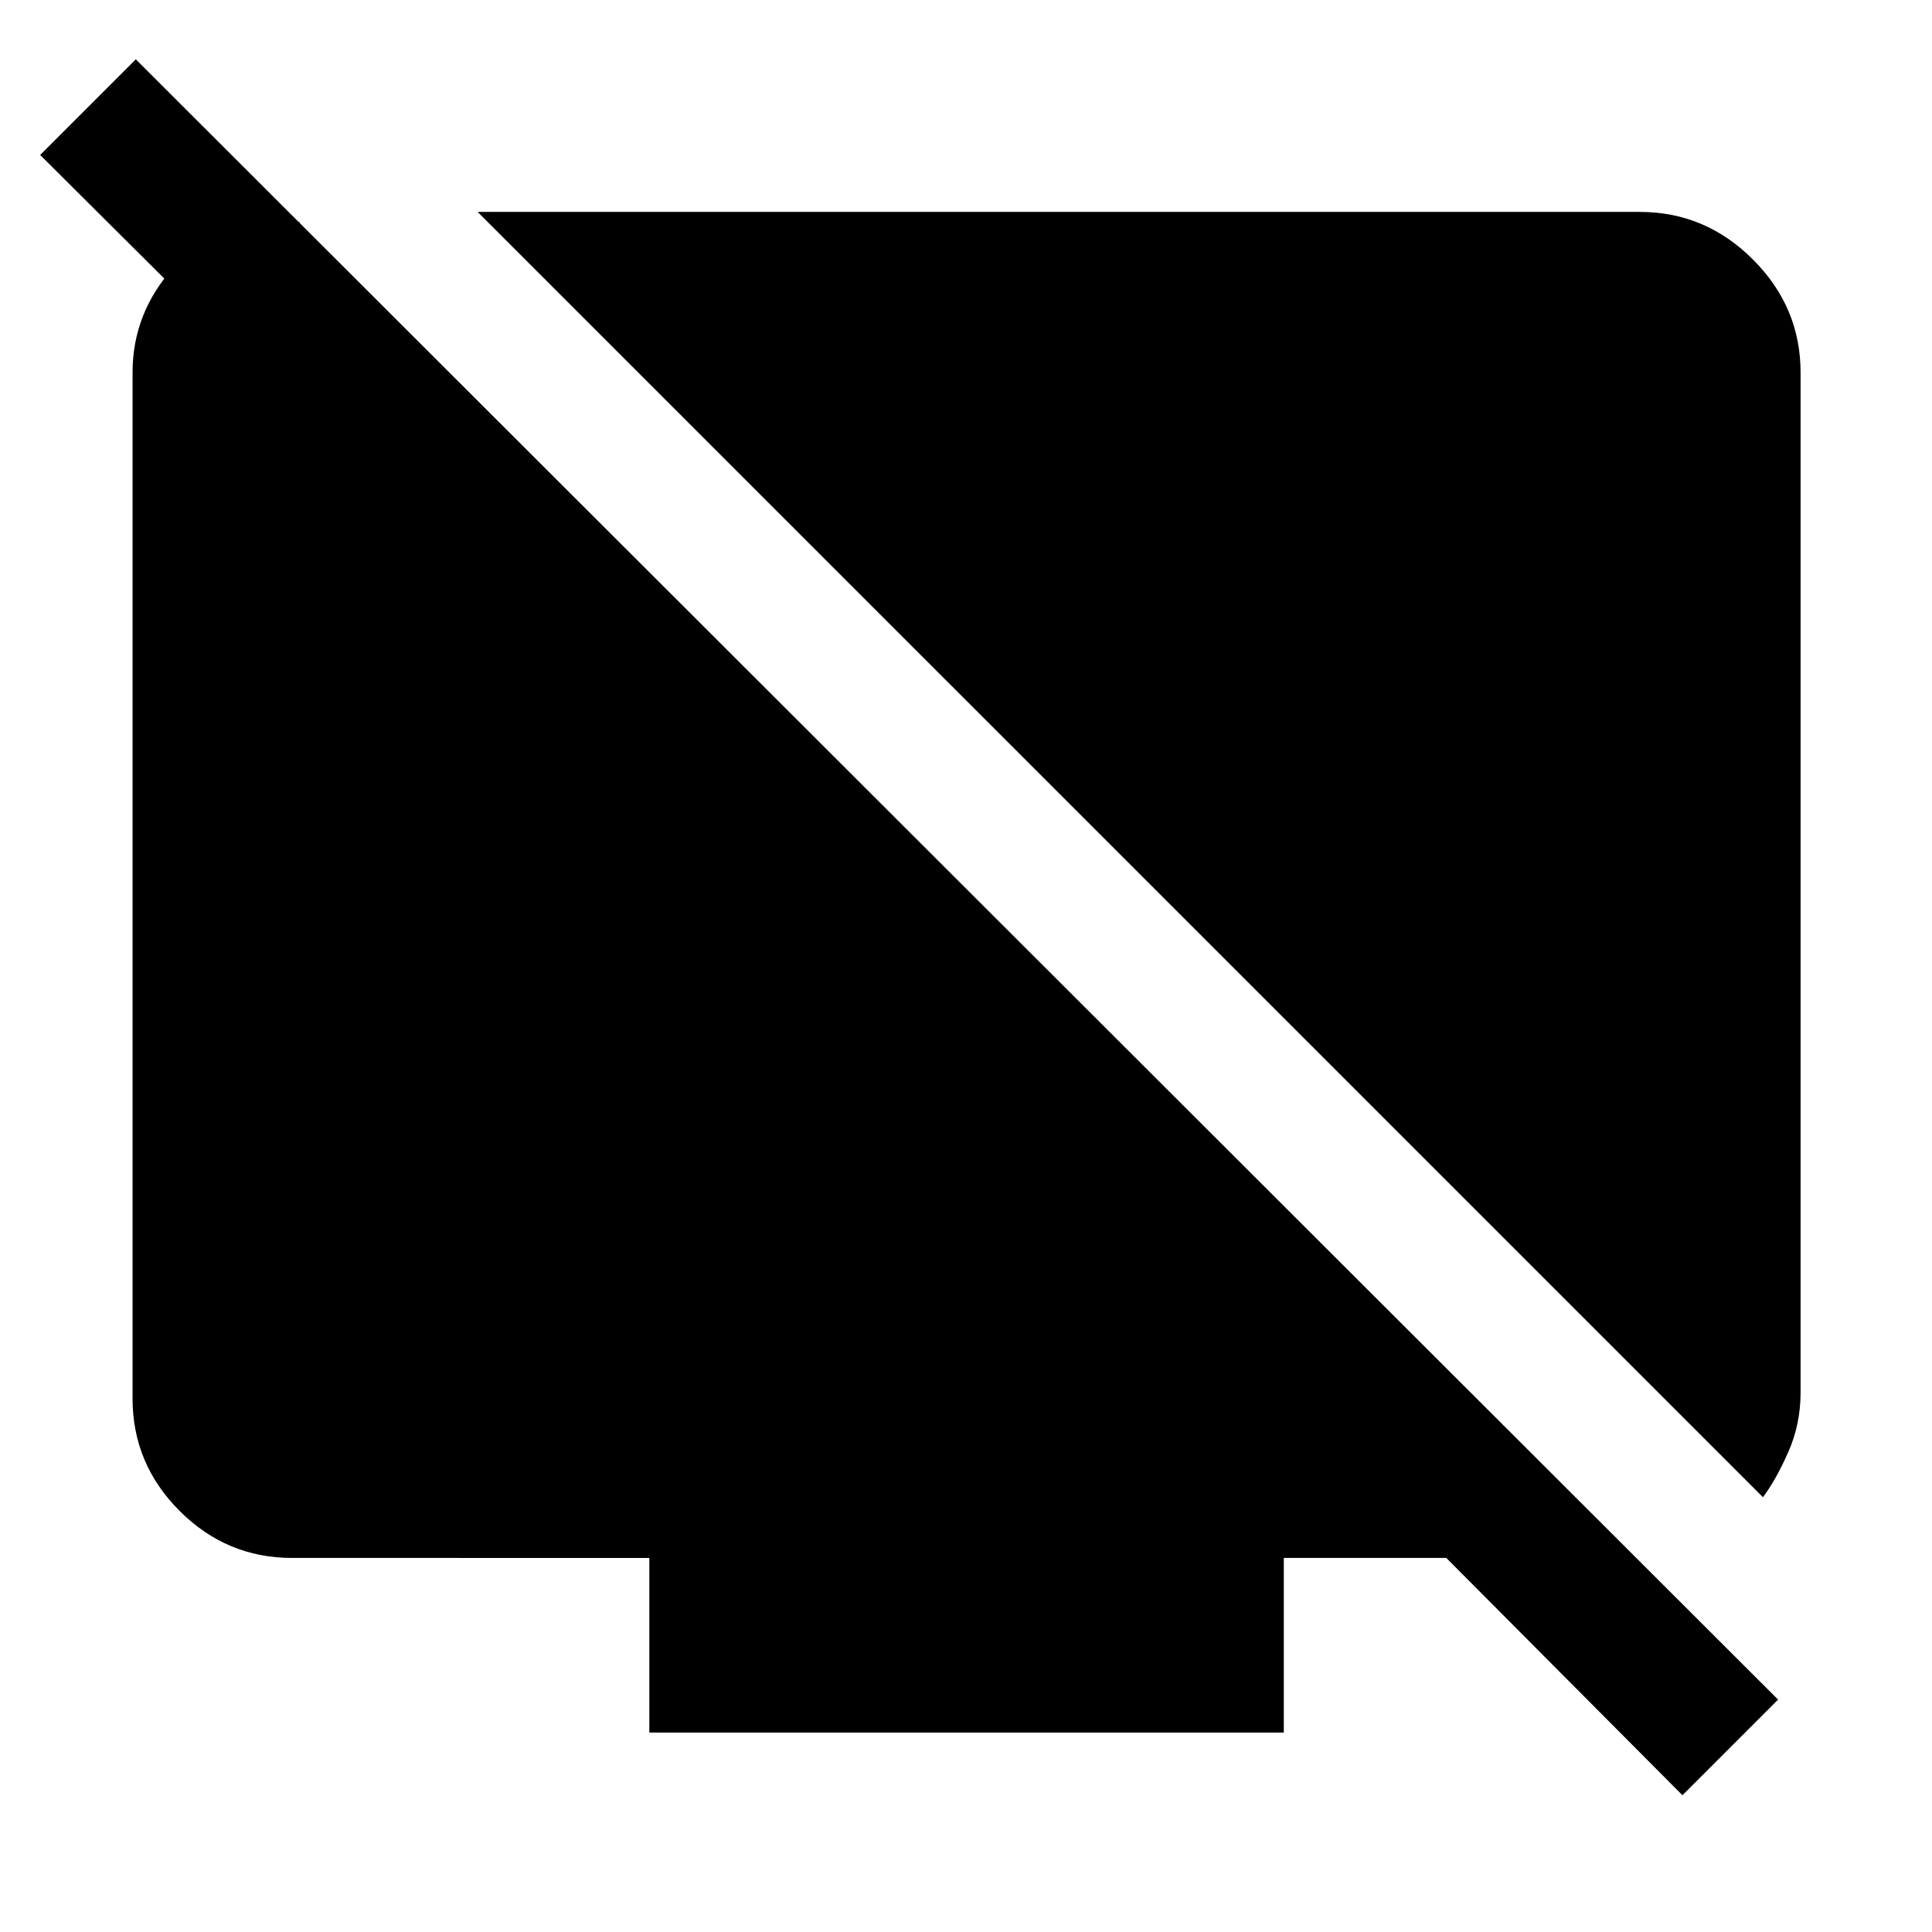 <svg xmlns="http://www.w3.org/2000/svg" width="48" height="48" viewBox="0 96 960 960"><path d="M876.001 839.957 237.348 201.304h577.565q32.478 0 56.131 23.652 23.652 23.653 23.652 56.131v506.826q0 15.826-6.13 29.652-6.131 13.826-12.565 22.392ZM148.956 206.391v95.044L19.956 173l47.522-47.522 816.044 815.044L836 988.044 718.652 870.131h-80.739v86.783H322.652v-86.783H145.087q-32.478 0-55.848-23.37-23.37-23.37-23.37-55.848V281.087q0-29.652 20.543-52.392 20.544-22.739 44.544-22.304h18Z"/></svg>